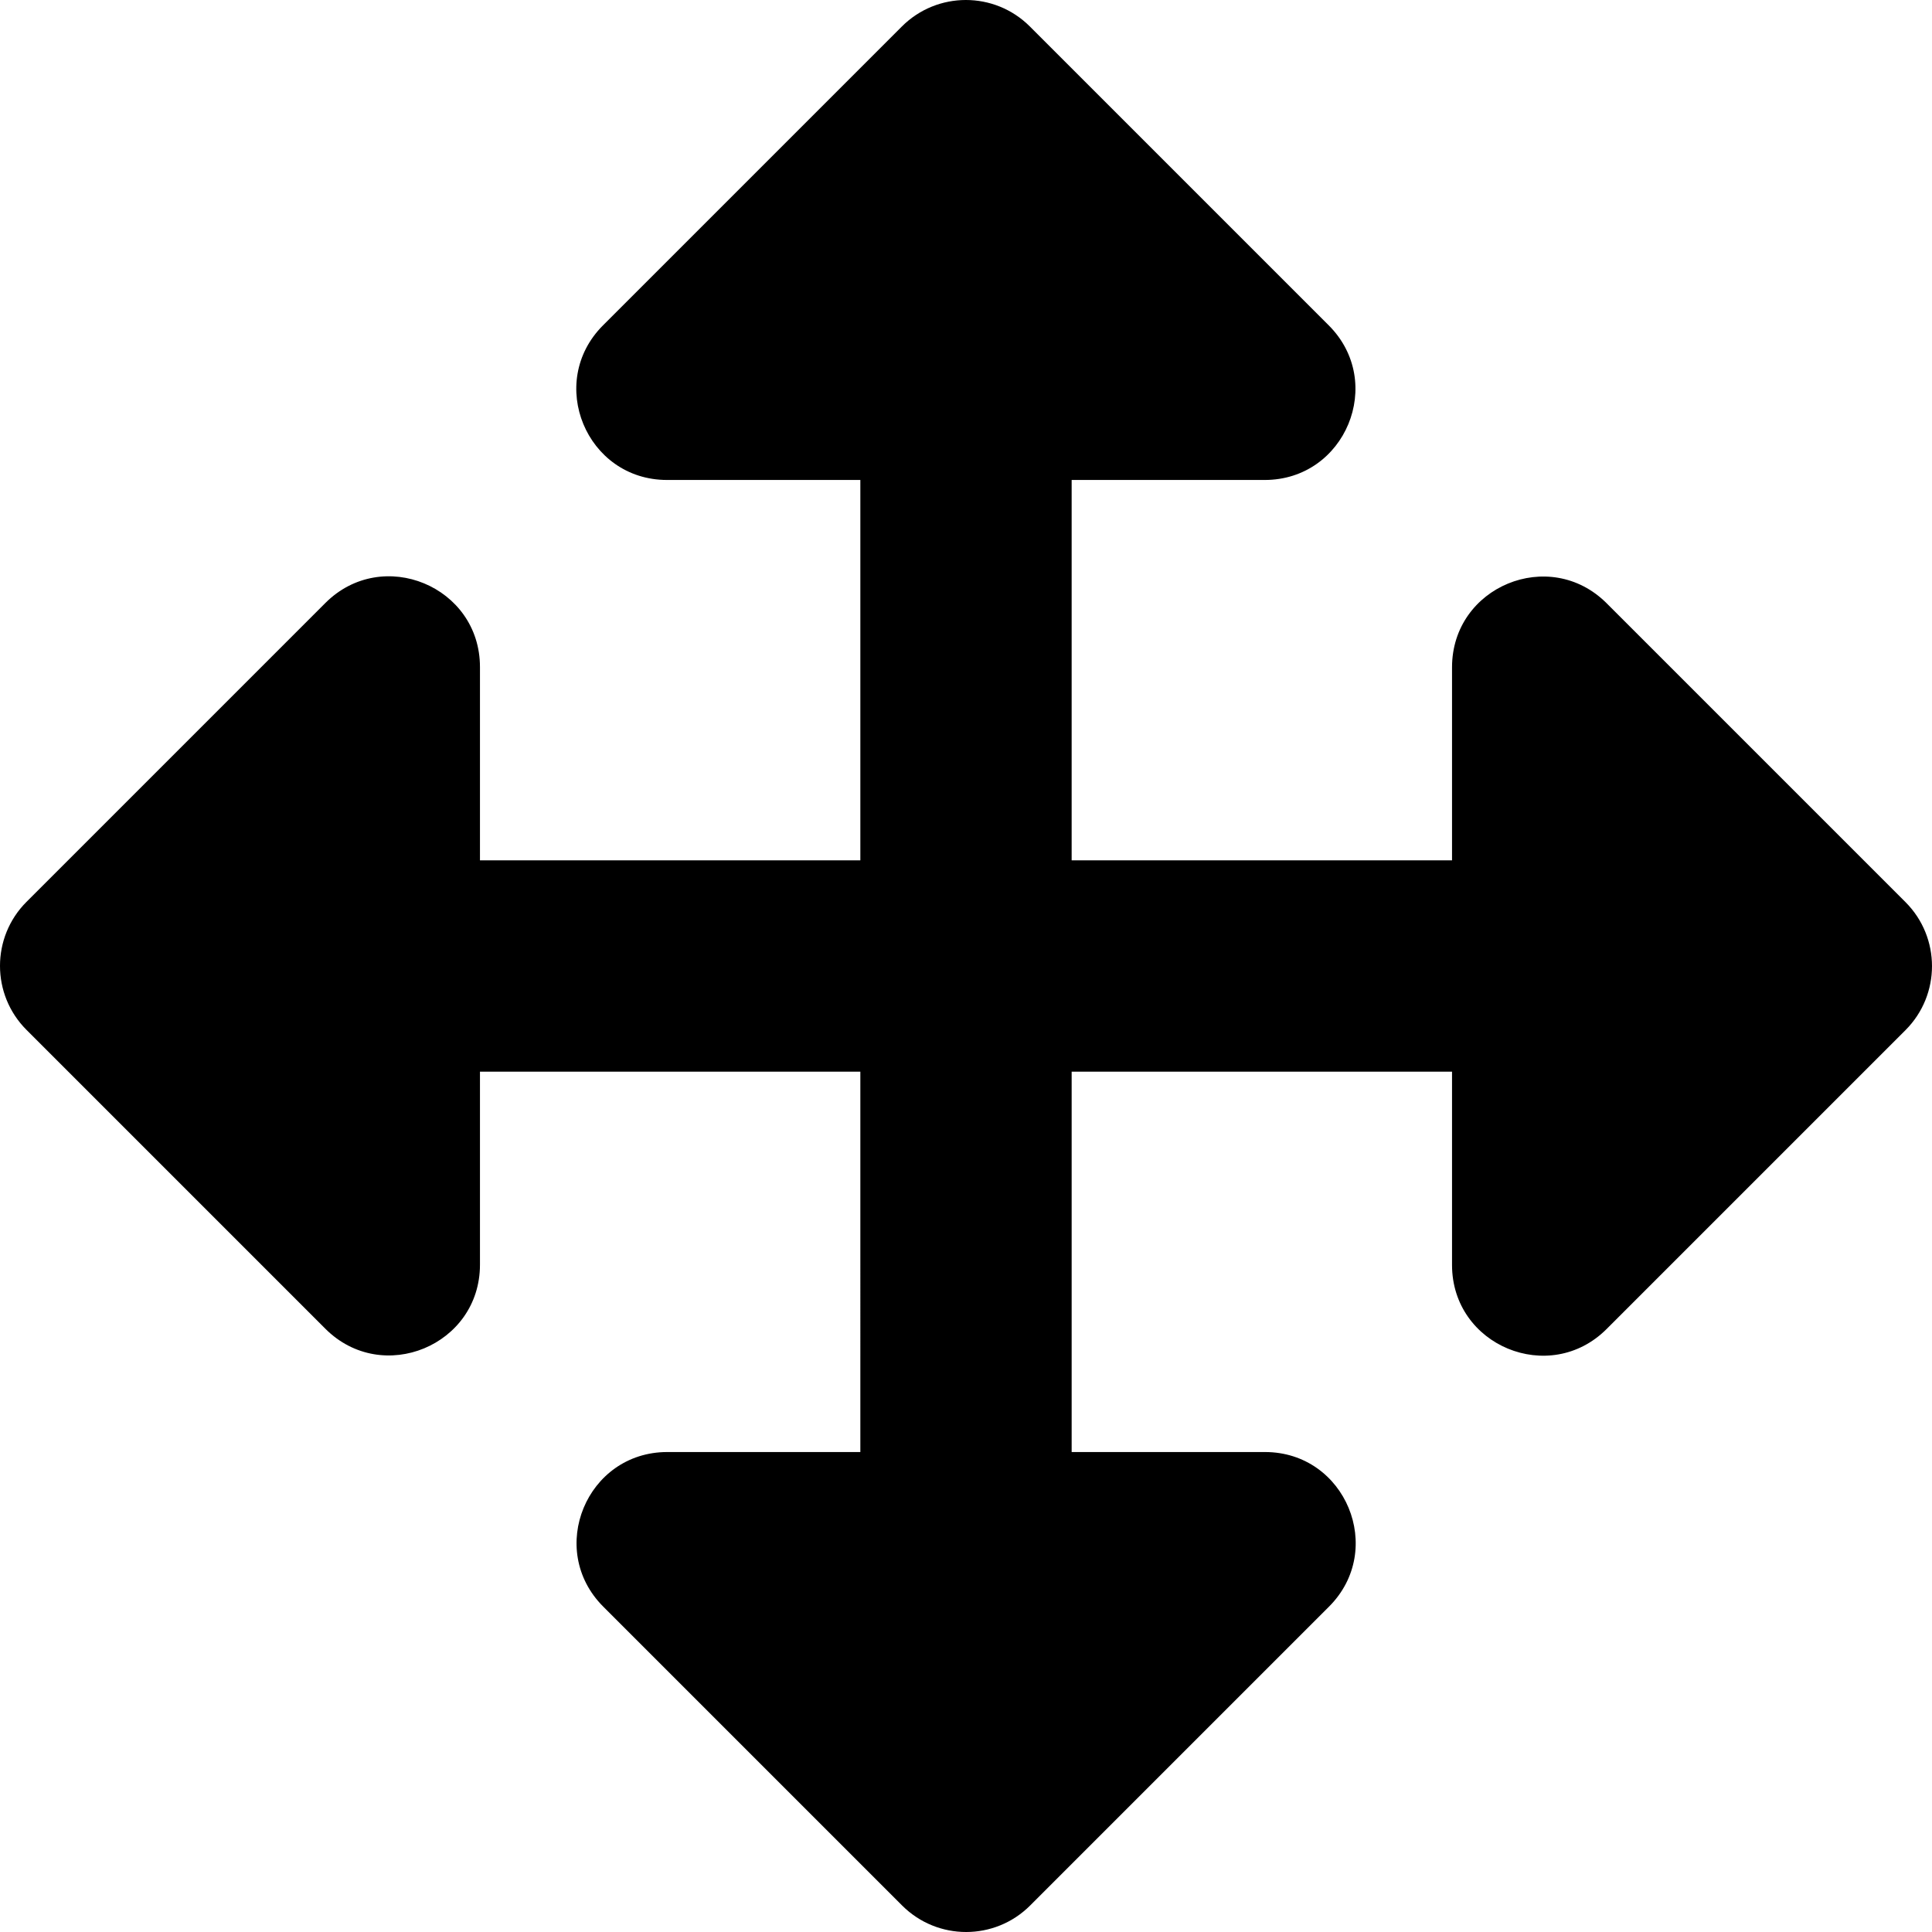 <svg xmlns="http://www.w3.org/2000/svg" viewBox="0 0 512 512">
            <g transform="scale(1,-1) translate(0 -448)">
              <path d=" M352.201 22.225L273.005 -56.971C263.632 -66.344 248.437 -66.344 239.064 -56.971L159.868 22.225C144.749 37.344 155.457 63.196 176.839 63.195H228.001L228 164H127.196V112.838C127.196 91.456 101.345 80.748 86.225 95.867L7.029 175.063C-2.344 184.436 -2.344 199.632 7.029 209.004L86.225 288.2C101.344 303.319 127.196 292.611 127.196 271.229V220H228V320.804H176.77C155.388 320.804 144.68 346.655 159.799 361.775L238.995 440.971C248.368 450.344 263.563 450.344 272.936 440.971L352.132 361.775C367.251 346.656 356.543 320.804 335.161 320.804H283.999V220H384.803V271.162C384.803 292.544 410.654 303.252 425.773 288.133L504.969 208.937C514.342 199.564 514.342 184.368 504.969 174.996L425.773 95.8C410.654 80.681 384.802 91.389 384.803 112.771V164H284V63.196H335.23C356.612 63.196 367.32 37.345 352.201 22.225z"/>
            </g></svg>